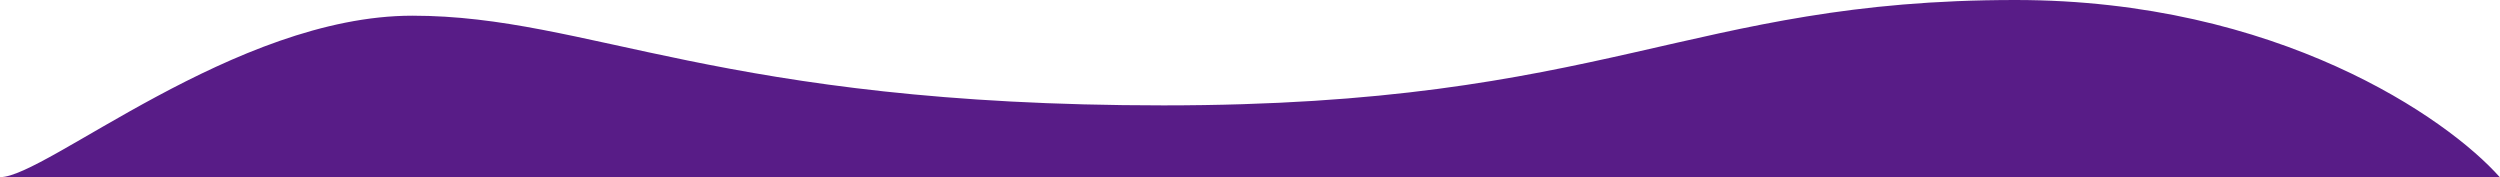 <svg width="2230" height="158" viewBox="0 0 2230 158" fill="none" xmlns="http://www.w3.org/2000/svg">
<path d="M2229.75 158H0.25C40.75 158 209.75 14 367.75 14C525.75 14 641.75 94 1037.75 94C1433.75 94 1505.75 0 1797.75 0C2031.35 0 2183.08 105.333 2229.75 158Z" fill="#581C87"/>
</svg>
